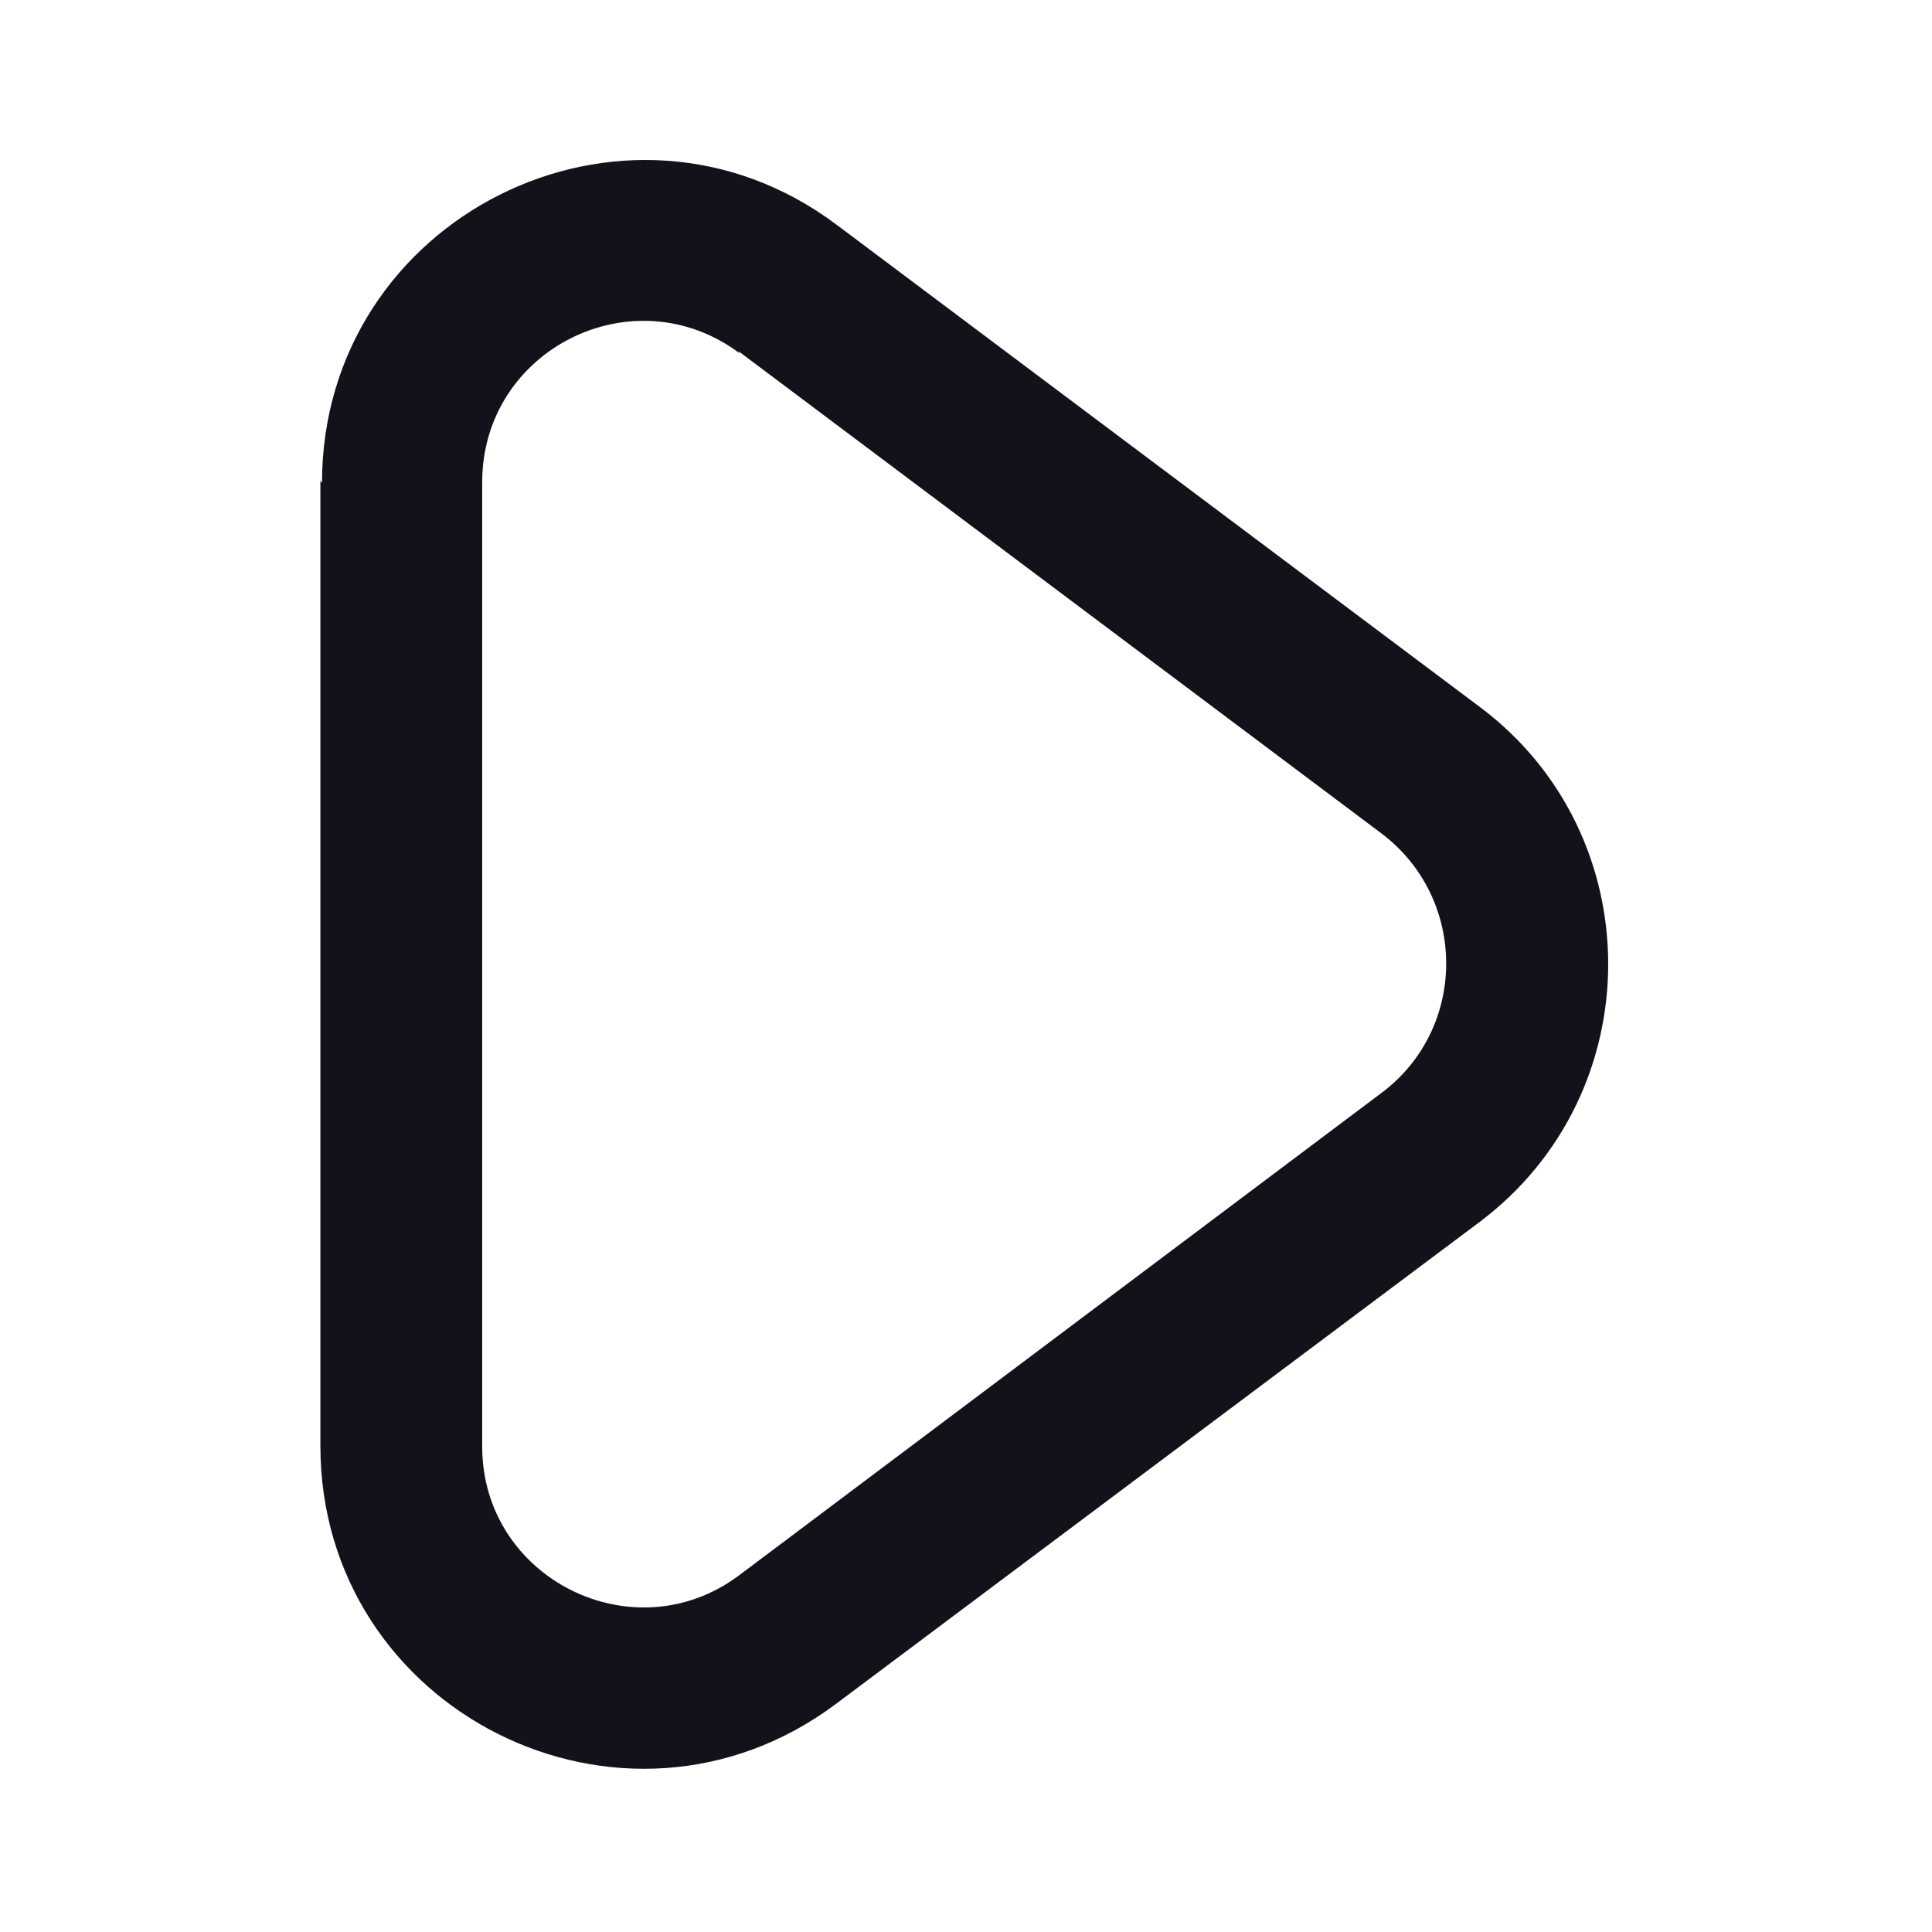 <svg viewBox="0 0 24 24" xmlns="http://www.w3.org/2000/svg"><g><path fill="#12131A" fill-rule="evenodd" d="M4 6C4 2.7 7.76.82 10.39 2.79l7.99 5.99c2.13 1.59 2.13 4.8 0 6.4l-8 5.99c-2.64 1.97-6.4.09-6.4-3.21V5.97Zm5.19-1.61c-1.32-.99-3.2-.05-3.2 1.6v11.98c0 1.64 1.88 2.58 3.19 1.6l7.99-6c1.06-.8 1.06-2.401 0-3.21l-8-6Z"/></g></svg>